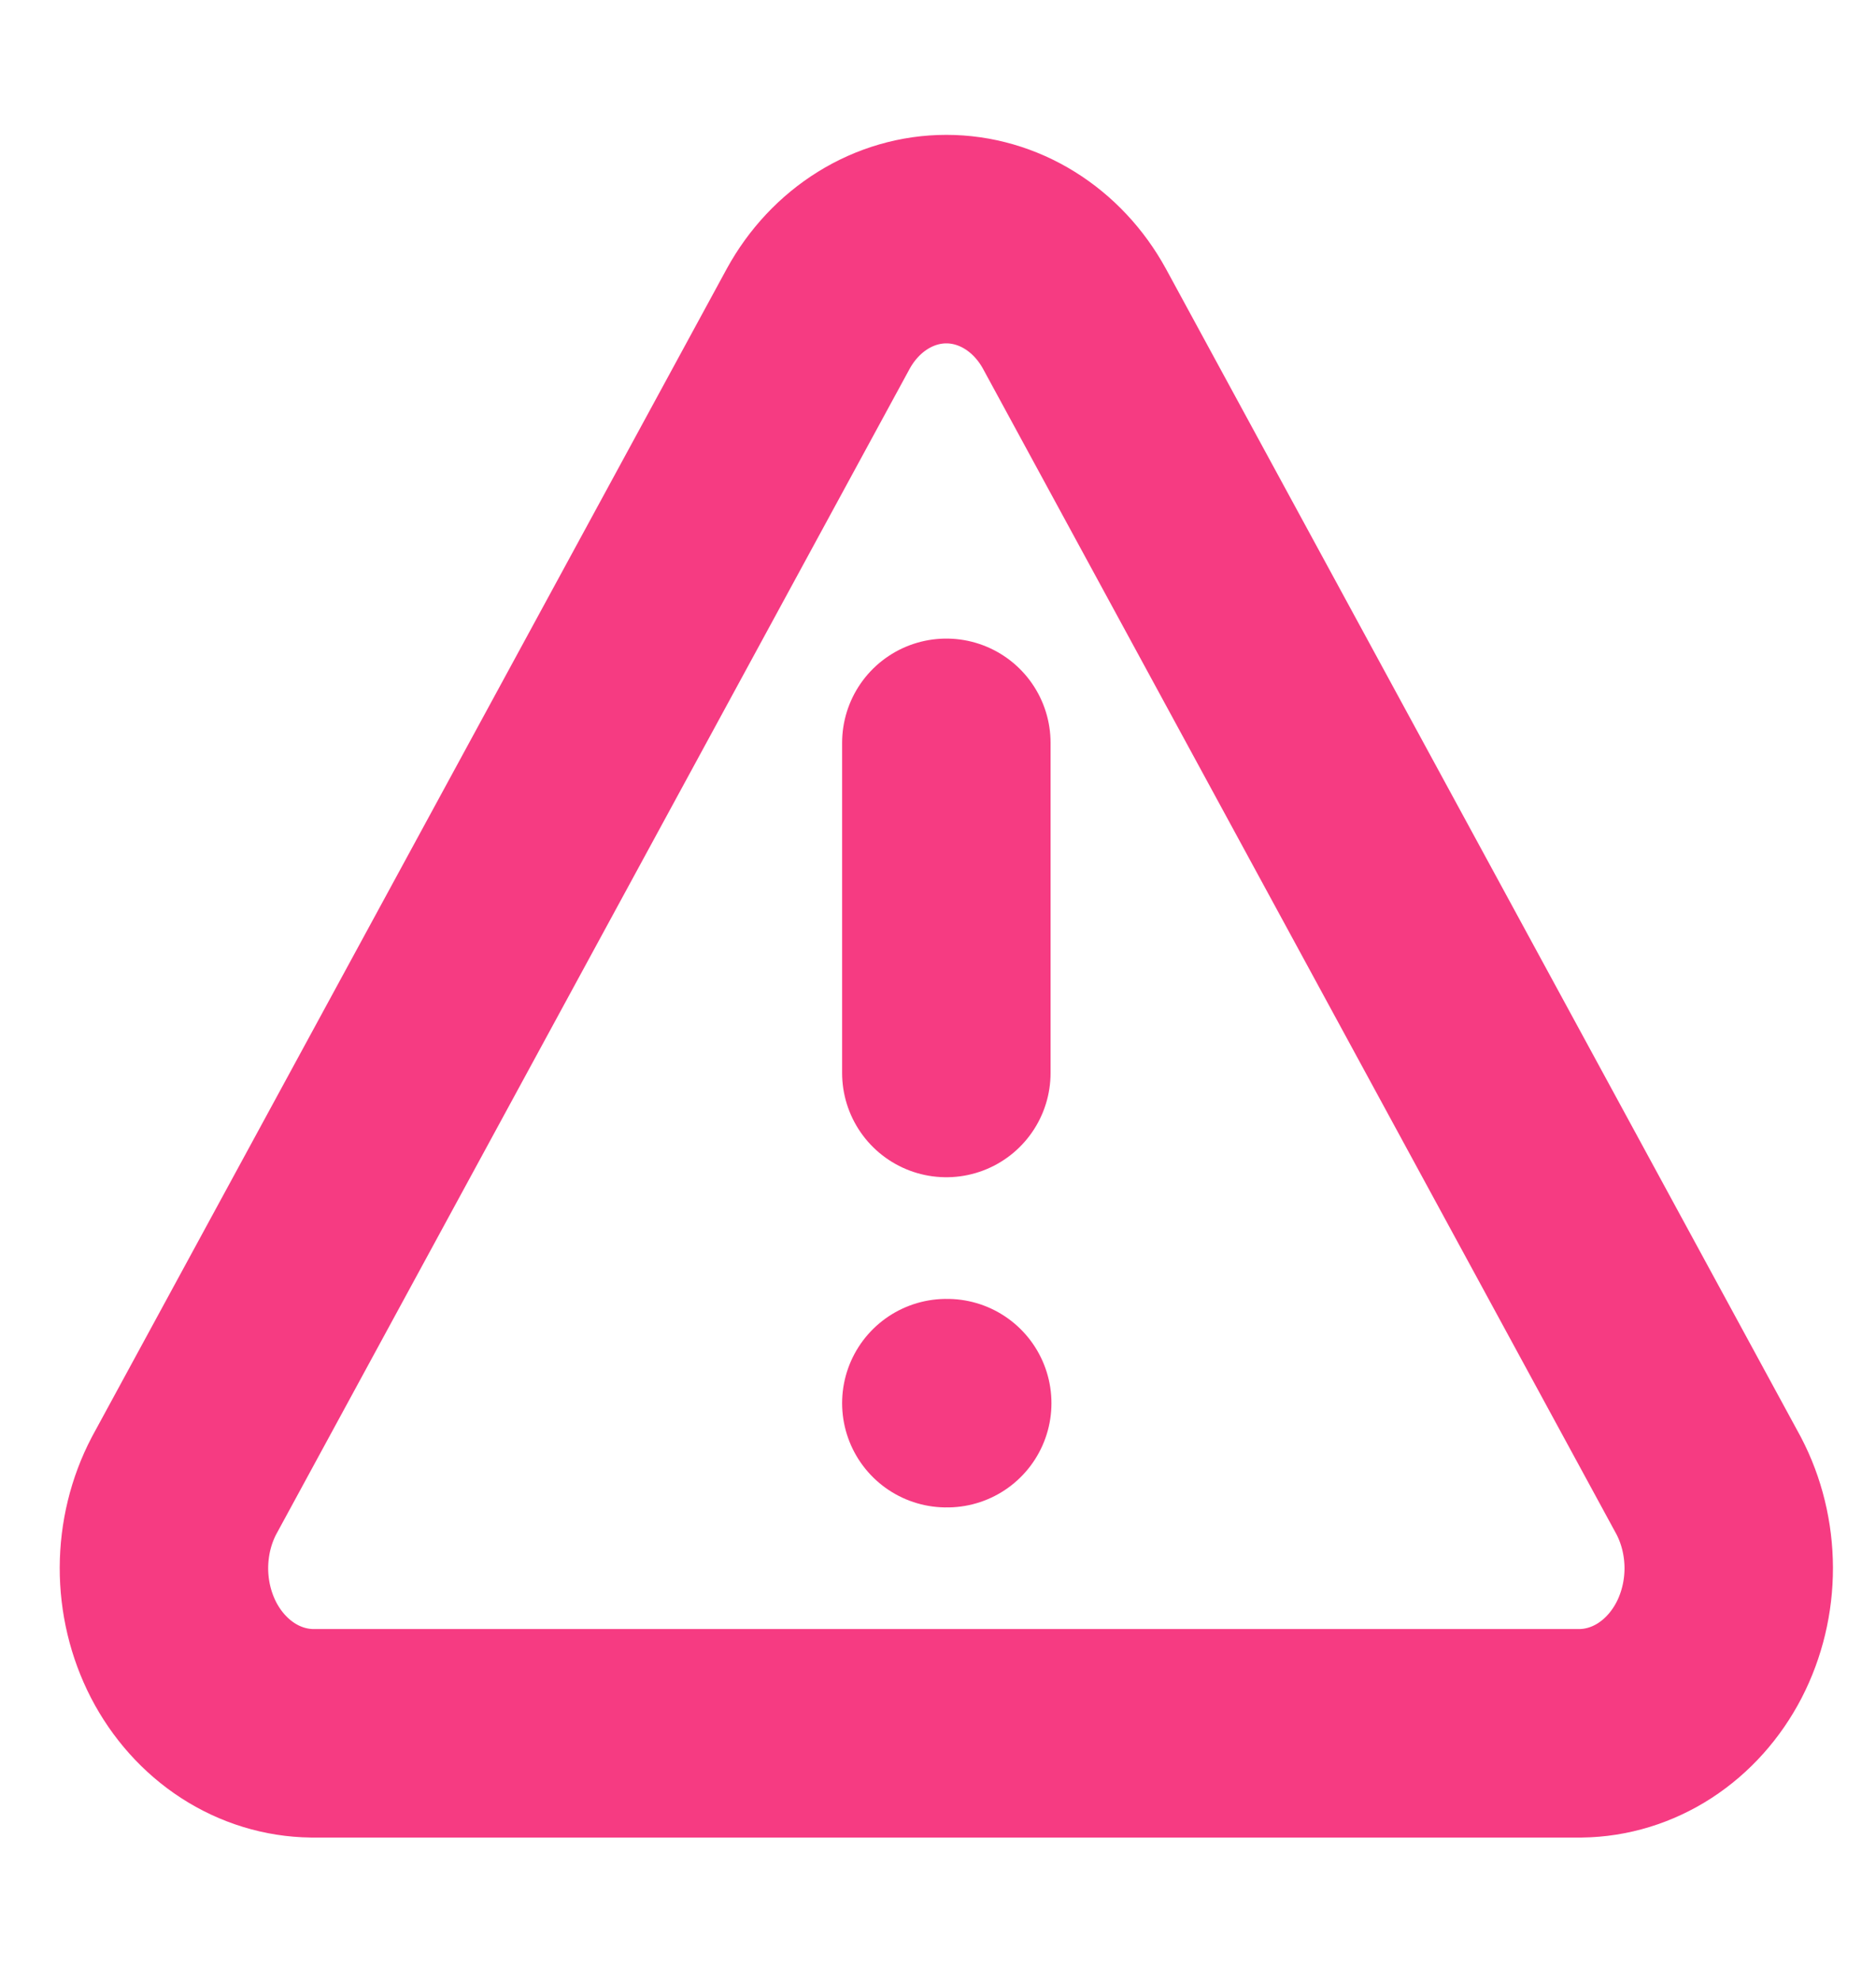 <svg width="36" height="38" viewBox="0 0 36 38" fill="none" xmlns="http://www.w3.org/2000/svg">
<g clip-path="url(#clip0_1_235)">
<path d="M15.703 6.112L3.531 28.5C3.28 28.979 3.148 29.522 3.146 30.075C3.145 30.628 3.275 31.171 3.523 31.652C3.772 32.132 4.13 32.532 4.563 32.813C4.995 33.093 5.487 33.244 5.989 33.25H30.331C30.833 33.244 31.325 33.093 31.757 32.813C32.19 32.532 32.548 32.132 32.797 31.652C33.045 31.171 33.175 30.628 33.174 30.075C33.172 29.522 33.04 28.979 32.789 28.5L20.617 6.112C20.361 5.646 20 5.262 19.57 4.995C19.14 4.728 18.654 4.587 18.16 4.587C17.666 4.587 17.18 4.728 16.75 4.995C16.32 5.262 15.959 5.646 15.703 6.112V6.112Z" stroke="#F63B82" stroke-width="4" stroke-linecap="round" stroke-linejoin="round"/>
<path d="M18.16 14.25V20.583" stroke="#F63B82" stroke-width="4" stroke-linecap="round" stroke-linejoin="round"/>
<path d="M18.16 26.917H18.177" stroke="#F63B82" stroke-width="4" stroke-linecap="round" stroke-linejoin="round"/>
</g>
<defs>
<clipPath id="clip0_1_235">
<rect width="34.488" height="38" fill="white" transform="translate(0.916)"/>
</clipPath>
</defs>
</svg>
